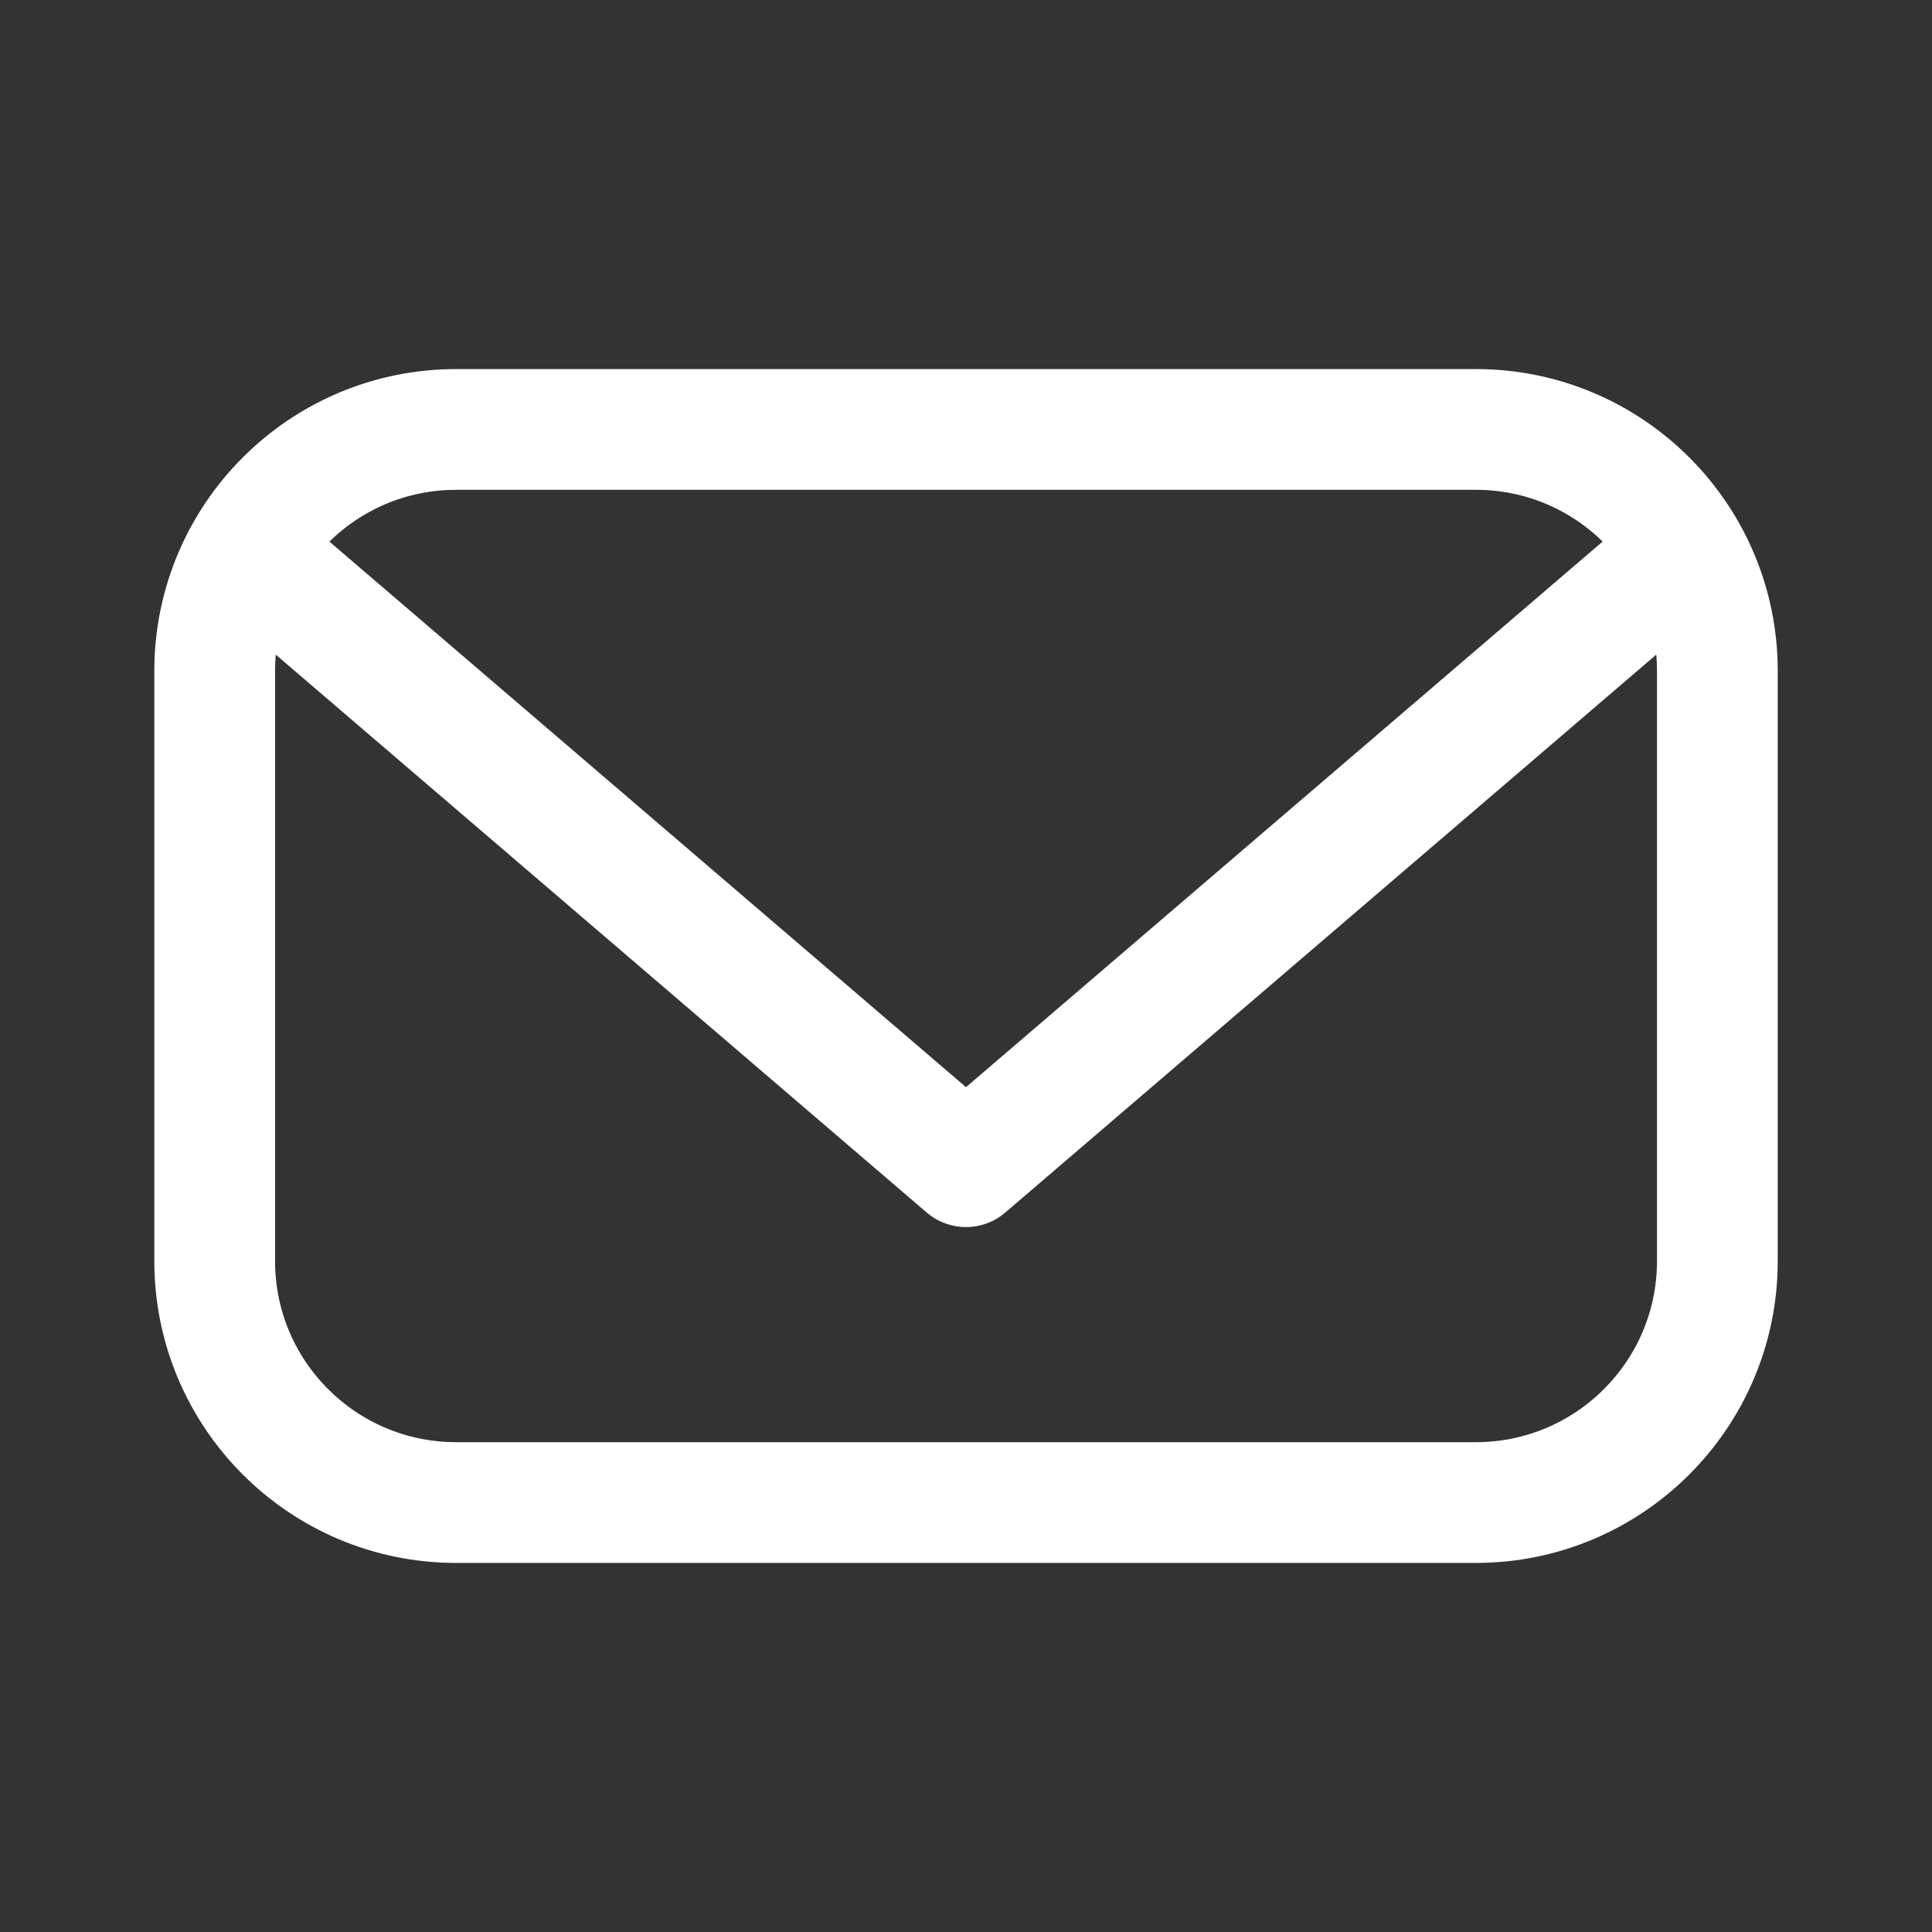 <svg class="footerIcon" viewBox="0 0 32 32" fill="none" xmlns="http://www.w3.org/2000/svg">
<rect x="0" y="0" width="32" height="32" fill="#333333" stroke="none"/>
<path d="M4.095 9.121L16 19.324L27.905 9.121M24.444 24.887H7.556C5.347 24.887 3.556 23.096 3.556 20.887V11.113C3.556 8.904 5.347 7.113 7.556 7.113H24.445C26.655 7.113 28.445 8.904 28.445 11.113V20.888C28.444 23.096 26.653 24.887 24.444 24.887Z" stroke="white" stroke-width="2" stroke-miterlimit="10" stroke-linecap="round" stroke-linejoin="round"/>
</svg>
